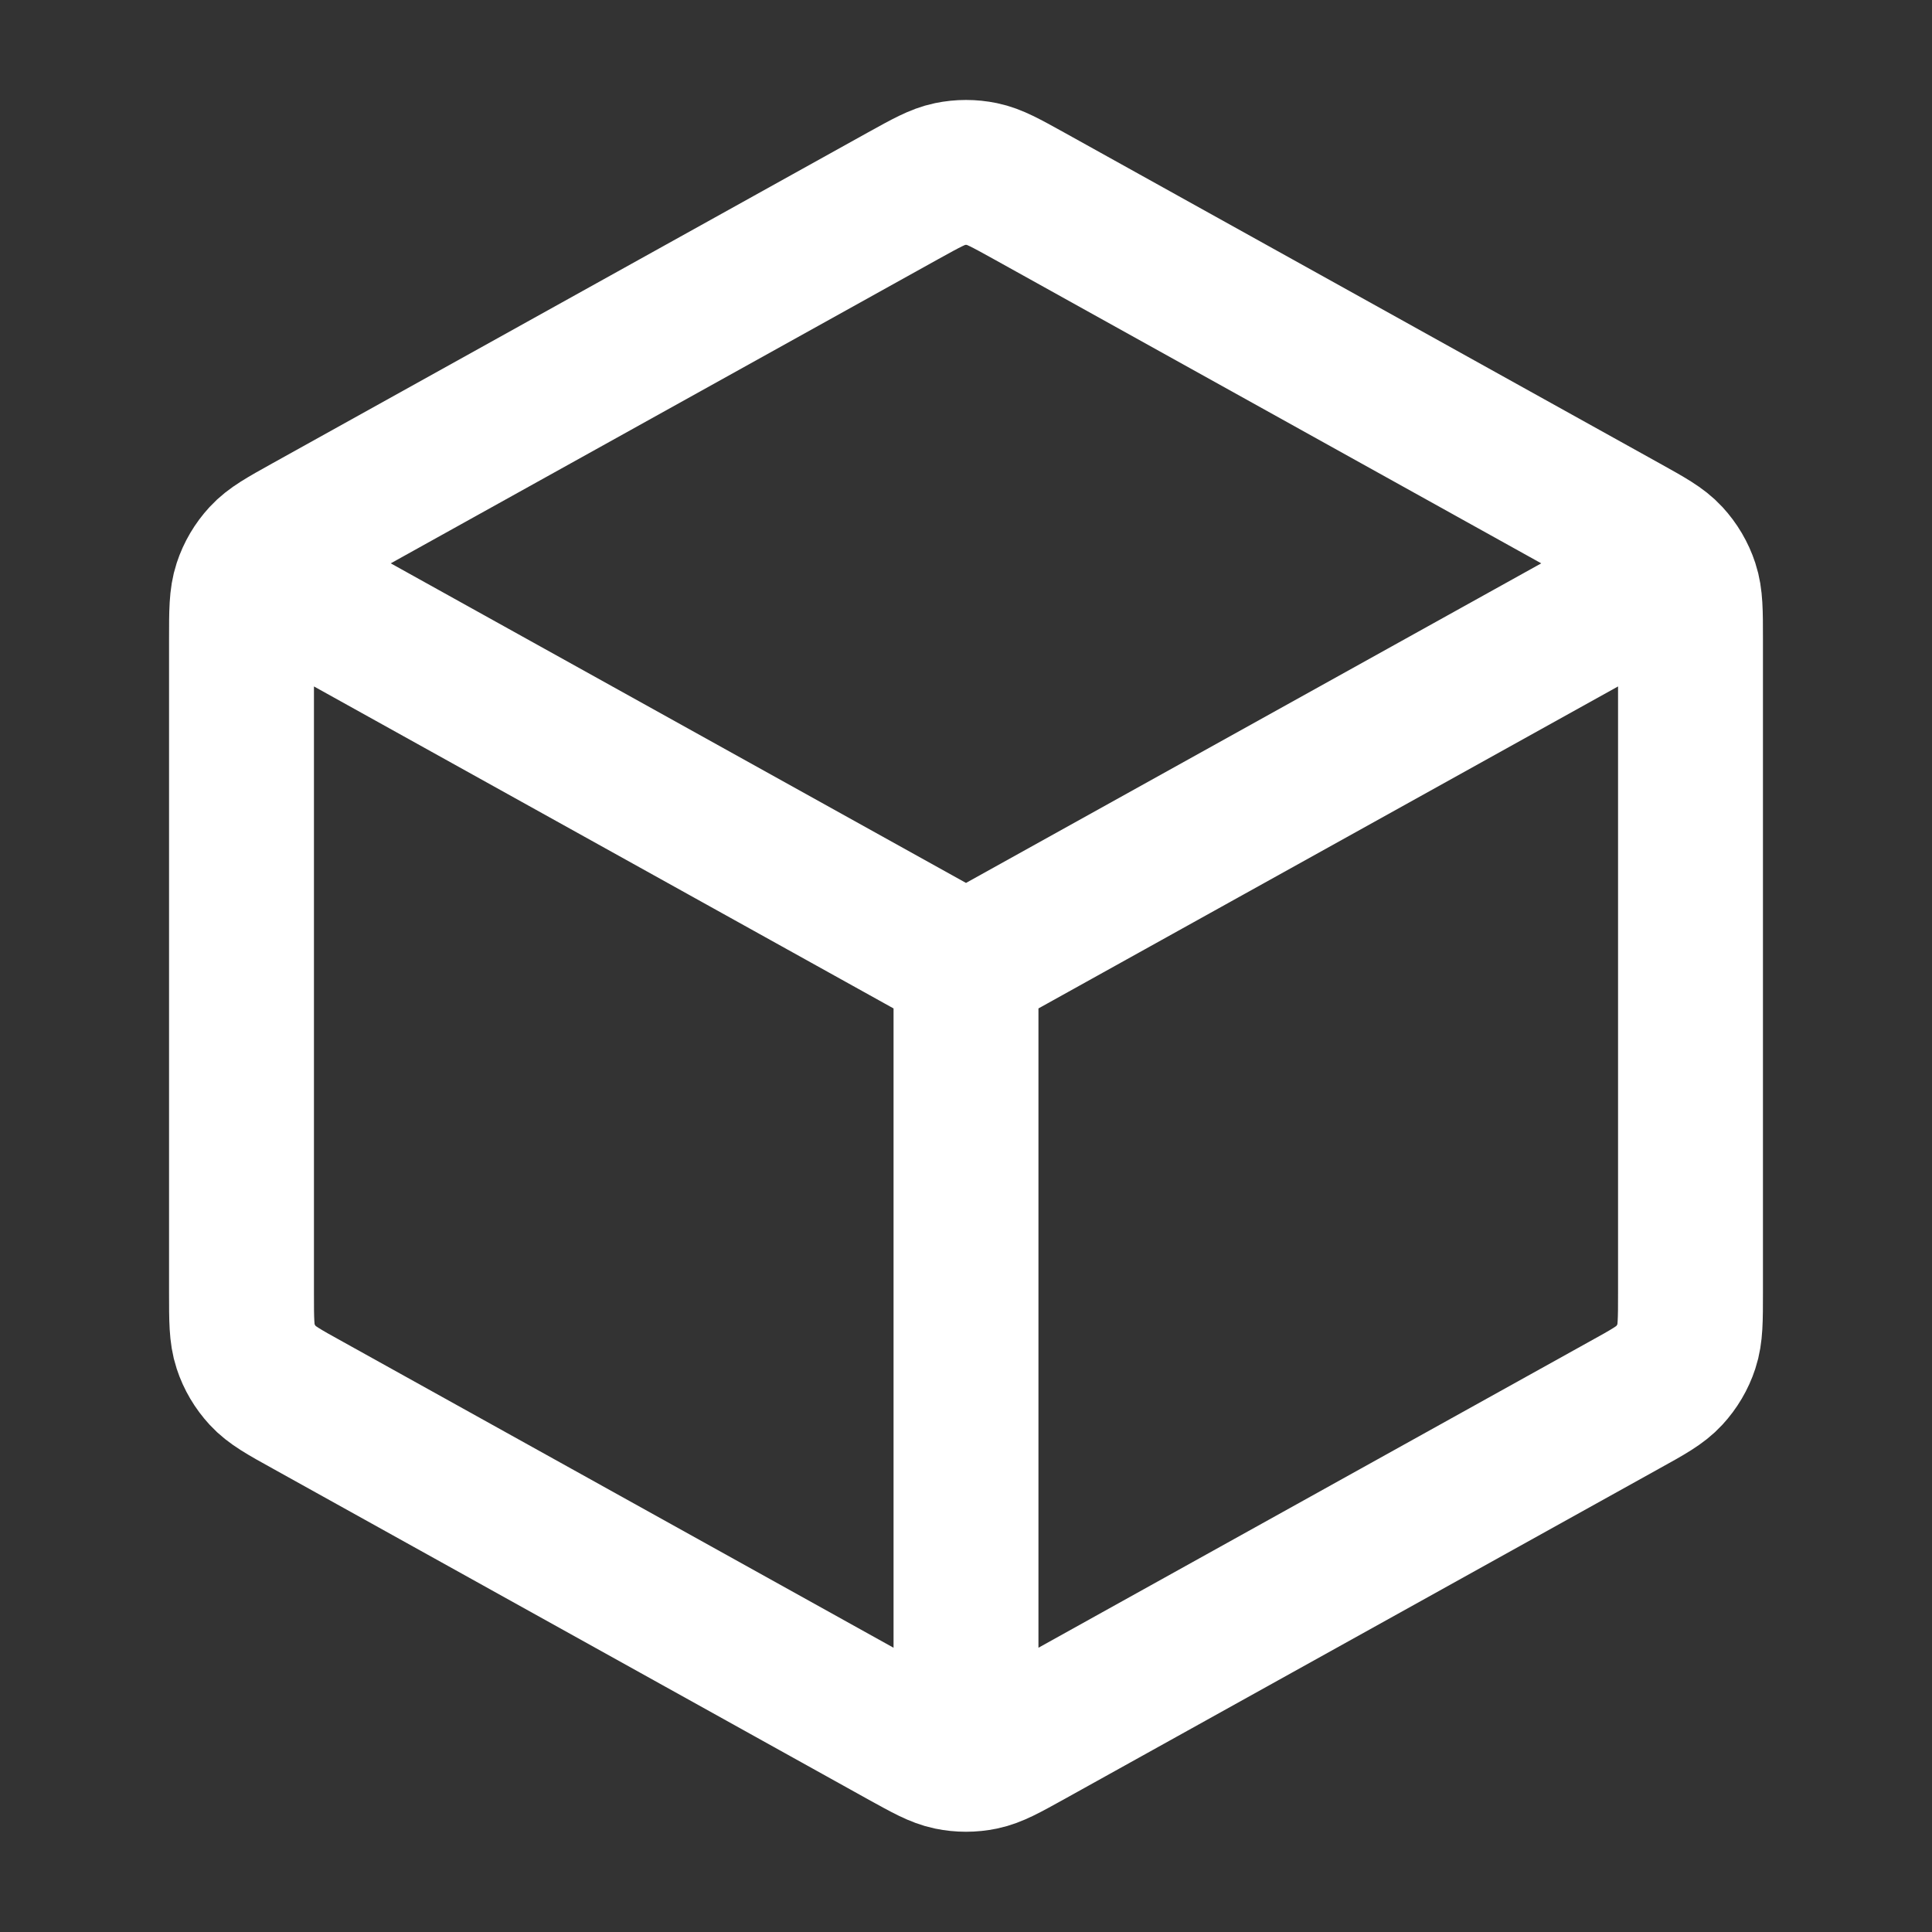 <svg width="20" height="20" viewBox="0 0 20 20" fill="none" xmlns="http://www.w3.org/2000/svg">
<rect x="0" y="0" width="20" height="20" fill="#333333" stroke="none"/>
<path d="M17.083 6.063L10 9.998M10 9.998L2.917 6.063M10 9.998L10 17.915M17.5 13.381V6.616C17.5 6.331 17.5 6.188 17.458 6.061C17.421 5.948 17.36 5.845 17.279 5.757C17.189 5.659 17.064 5.59 16.814 5.451L10.648 2.025C10.411 1.894 10.293 1.828 10.168 1.802C10.057 1.779 9.943 1.779 9.832 1.802C9.707 1.828 9.589 1.894 9.352 2.025L3.186 5.451C2.936 5.59 2.811 5.659 2.721 5.757C2.64 5.845 2.579 5.948 2.542 6.061C2.5 6.188 2.5 6.331 2.5 6.616V13.381C2.5 13.666 2.5 13.809 2.542 13.936C2.579 14.049 2.64 14.152 2.721 14.24C2.811 14.338 2.936 14.408 3.186 14.546L9.352 17.972C9.589 18.103 9.707 18.169 9.832 18.195C9.943 18.218 10.057 18.218 10.168 18.195C10.293 18.169 10.411 18.103 10.648 17.972L16.814 14.546C17.064 14.408 17.189 14.338 17.279 14.24C17.36 14.152 17.421 14.049 17.458 13.936C17.5 13.809 17.5 13.666 17.5 13.381Z" stroke="white" stroke-width="1.5" stroke-linecap="round" stroke-linejoin="round"/>
</svg>
